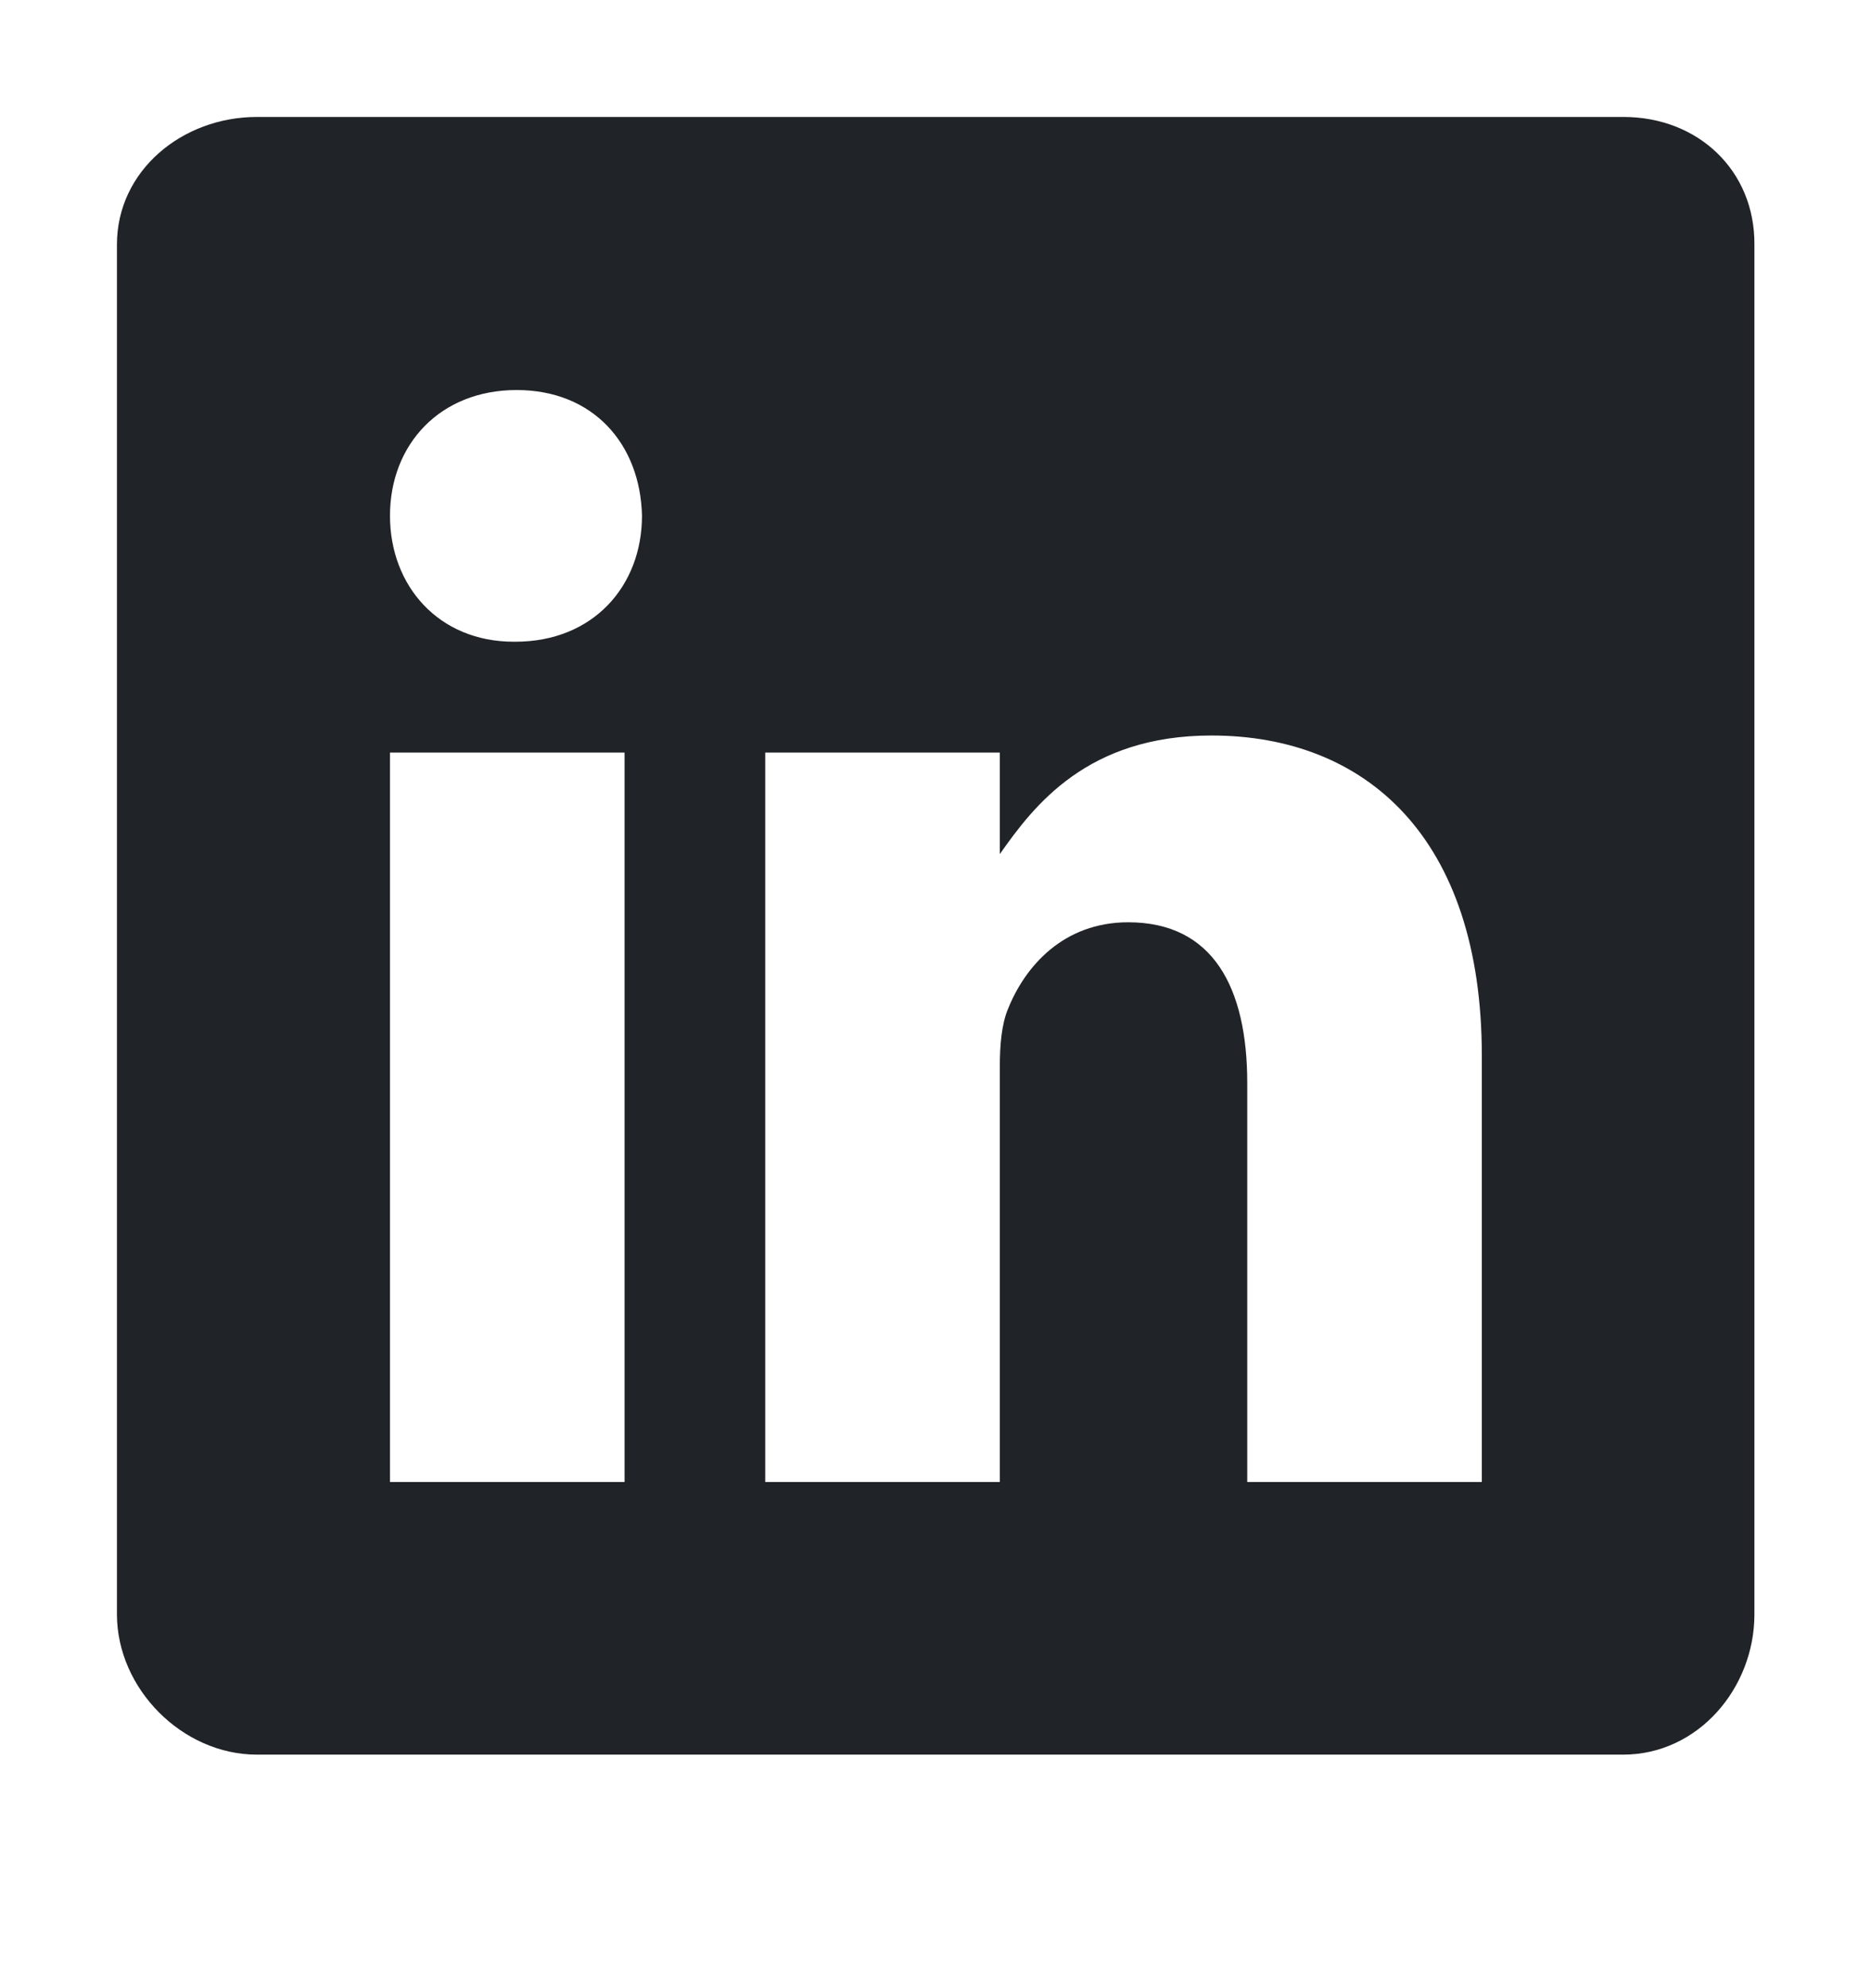 <svg width="16" height="17" viewBox="0 0 16 17" fill="none" xmlns="http://www.w3.org/2000/svg">
<path d="M13.883 1H2.197C1.558 1 1 1.459 1 2.091V13.803C1 14.438 1.558 15.003 2.197 15.003H13.88C14.522 15.003 15.003 14.434 15.003 13.803V2.091C15.007 1.459 14.522 1 13.883 1ZM5.341 12.672H3.335V6.435H5.341V12.672ZM4.407 5.487H4.393C3.751 5.487 3.335 5.009 3.335 4.41C3.335 3.801 3.762 3.335 4.418 3.335C5.074 3.335 5.476 3.798 5.49 4.41C5.49 5.009 5.074 5.487 4.407 5.487ZM12.672 12.672H10.666V9.262C10.666 8.445 10.374 7.886 9.648 7.886C9.094 7.886 8.766 8.262 8.62 8.627C8.565 8.758 8.55 8.937 8.55 9.12V12.672H6.544V6.435H8.55V7.303C8.842 6.887 9.298 6.289 10.36 6.289C11.676 6.289 12.672 7.157 12.672 9.028L12.672 12.672Z" fill="#202327"/>
</svg>
